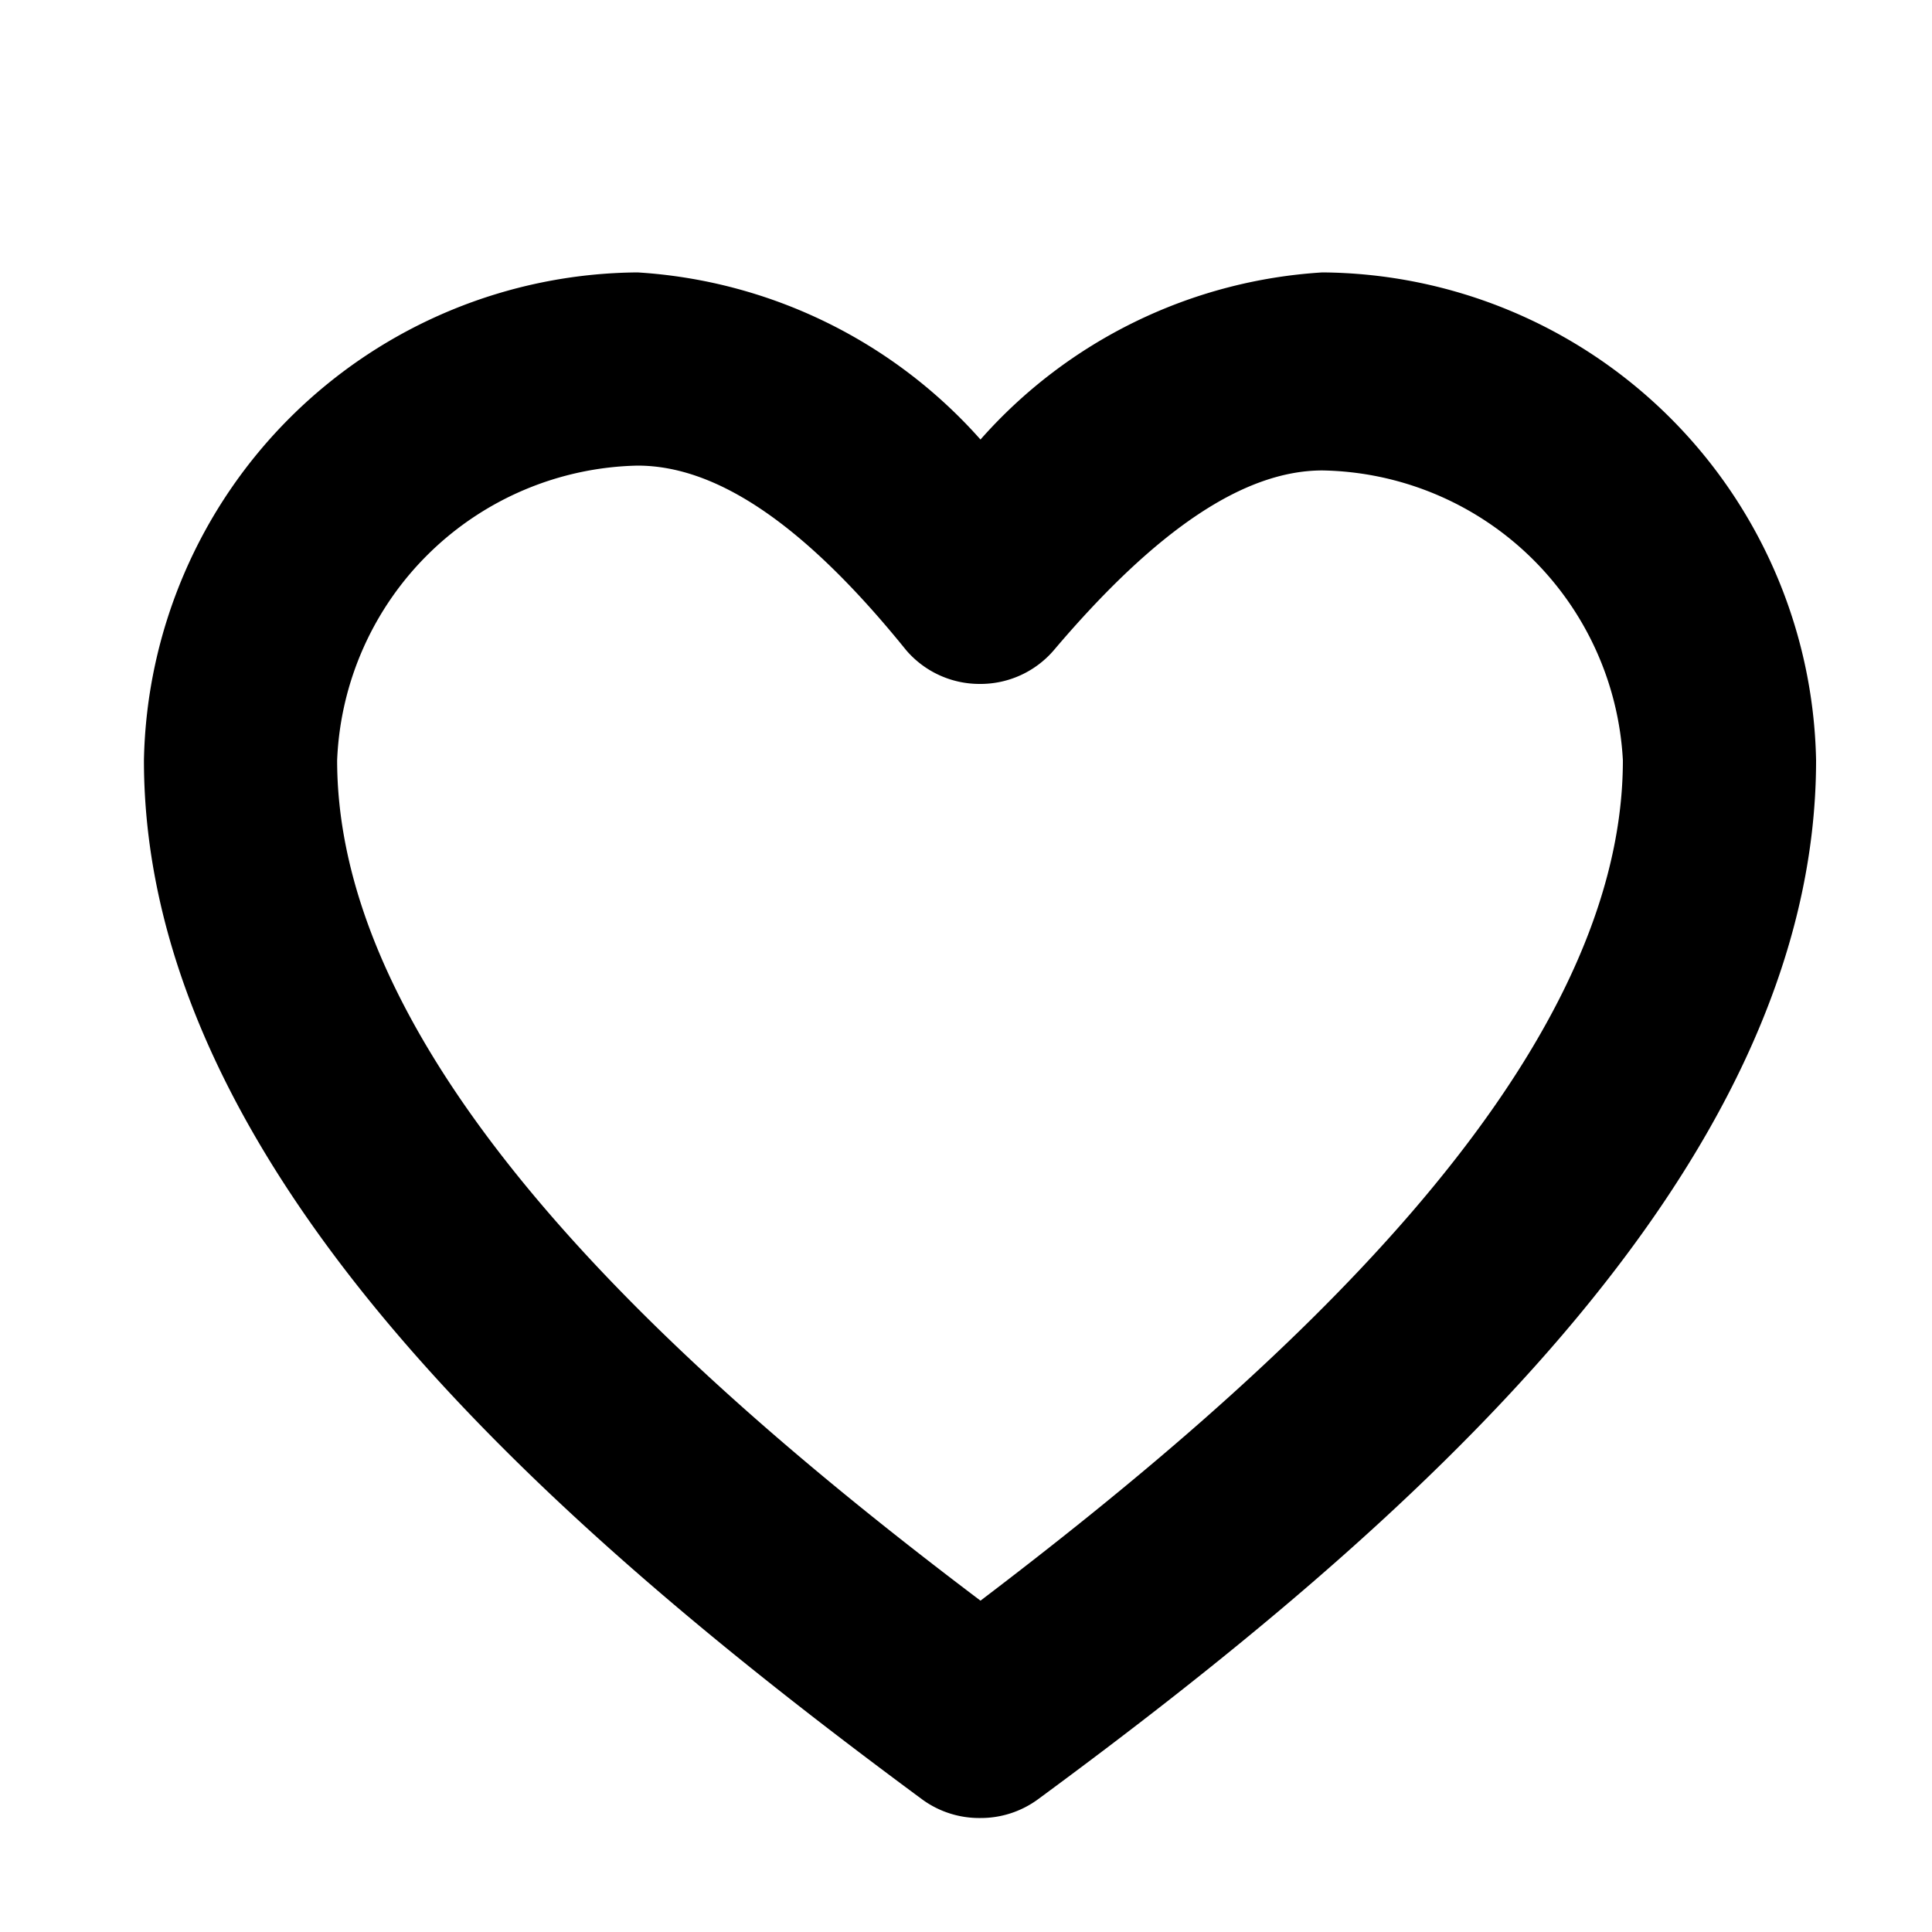 <svg viewBox="0 0 20 20" xmlns="http://www.w3.org/2000/svg"><path id="favorite" d="m10.15 18.82a1 1 0 0 1 -.6-.19c-3.75-2.77-8.06-6.49-8.06-10.76a5.15 5.15 0 0 1 5.11-5.05 5.17 5.17 0 0 1 3.55 1.73 5.14 5.14 0 0 1 3.54-1.73 5.15 5.15 0 0 1 5.11 5.05c0 4.27-4.31 8-8.06 10.76a1 1 0 0 1 -.59.19zm-3.55-14a3.18 3.18 0 0 0 -3.11 3.05c0 3.2 3.64 6.42 6.66 8.7 3-2.28 6.65-5.5 6.65-8.7a3.17 3.17 0 0 0 -3.11-3c-.81 0-1.72.61-2.78 1.86a1 1 0 0 1 -.76.35 1 1 0 0 1 -.77-.35c-1.05-1.3-1.96-1.91-2.78-1.91z" fill="currentColor"/></svg>
